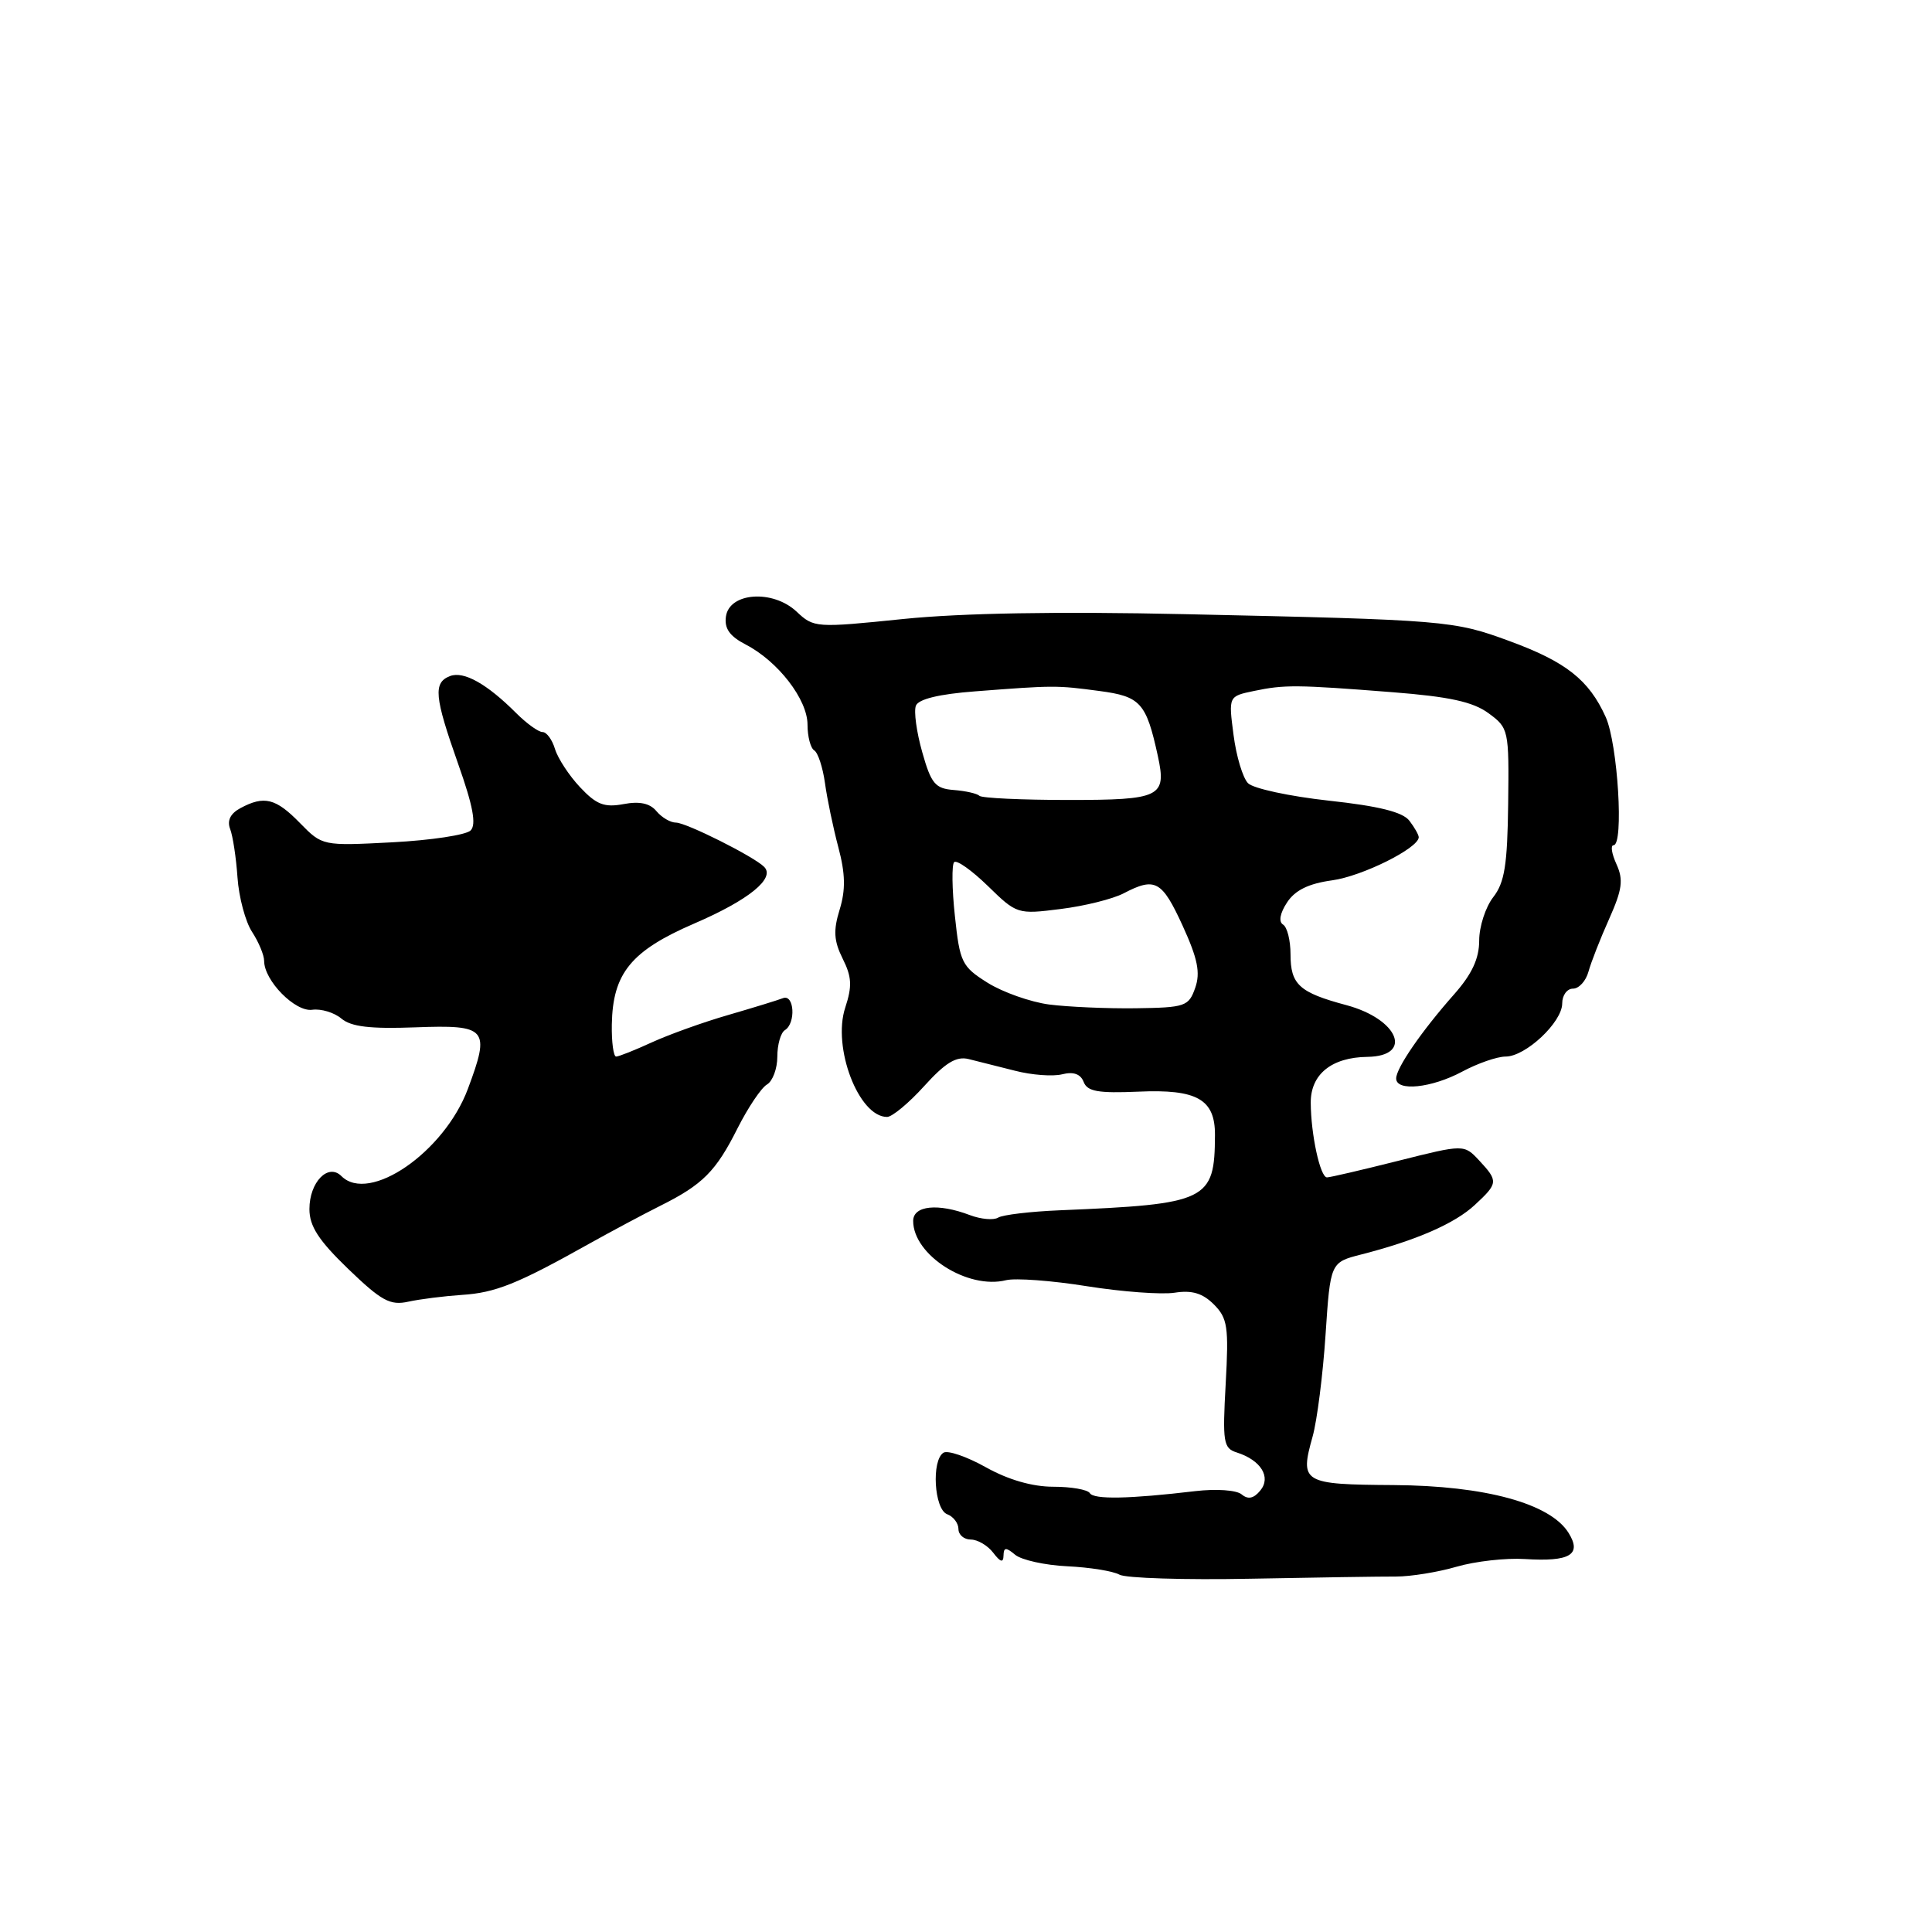 <?xml version="1.0" encoding="UTF-8" standalone="no"?>
<!DOCTYPE svg PUBLIC "-//W3C//DTD SVG 1.1//EN" "http://www.w3.org/Graphics/SVG/1.1/DTD/svg11.dtd" >
<svg xmlns="http://www.w3.org/2000/svg" xmlns:xlink="http://www.w3.org/1999/xlink" version="1.1" viewBox="0 0 256 256">
 <g >
 <path fill="currentColor"
d=" M 185.00 208.90 C 186.93 208.90 190.53 208.32 193.00 207.60 C 195.47 206.88 199.55 206.42 202.05 206.58 C 208.04 206.96 209.64 206.00 207.84 203.11 C 205.42 199.22 196.80 196.86 184.68 196.78 C 172.58 196.70 172.21 196.48 173.93 190.34 C 174.52 188.23 175.29 182.17 175.64 176.89 C 176.28 167.27 176.28 167.27 180.39 166.22 C 187.62 164.37 192.75 162.14 195.41 159.67 C 198.52 156.79 198.55 156.51 196.00 153.77 C 193.99 151.62 193.99 151.62 185.25 153.82 C 180.44 155.03 176.20 156.02 175.83 156.01 C 174.93 156.00 173.70 150.32 173.68 146.12 C 173.66 142.35 176.44 140.10 181.19 140.04 C 187.32 139.95 185.30 135.03 178.38 133.18 C 172.15 131.51 171.00 130.46 171.00 126.44 C 171.00 124.61 170.56 122.84 170.01 122.51 C 169.40 122.13 169.60 121.01 170.54 119.58 C 171.60 117.96 173.39 117.08 176.51 116.65 C 180.49 116.11 187.96 112.39 187.99 110.94 C 187.99 110.63 187.44 109.65 186.75 108.75 C 185.87 107.60 182.71 106.81 176.07 106.09 C 170.88 105.52 166.06 104.48 165.37 103.78 C 164.68 103.08 163.81 100.20 163.45 97.38 C 162.78 92.26 162.78 92.26 166.14 91.56 C 170.21 90.71 171.75 90.72 184.50 91.72 C 192.04 92.31 195.17 92.99 197.23 94.50 C 199.91 96.46 199.96 96.70 199.84 106.50 C 199.74 114.60 199.37 116.95 197.86 118.88 C 196.84 120.20 196.00 122.78 196.00 124.63 C 196.00 127.02 195.04 129.08 192.68 131.75 C 188.37 136.62 185.00 141.52 185.00 142.90 C 185.00 144.66 189.69 144.17 193.74 142.00 C 195.79 140.90 198.38 140.00 199.50 140.00 C 202.15 140.00 207.00 135.45 207.00 132.96 C 207.00 131.88 207.64 131.00 208.43 131.00 C 209.22 131.00 210.14 129.99 210.48 128.75 C 210.82 127.51 212.05 124.37 213.22 121.76 C 214.96 117.86 215.13 116.58 214.19 114.51 C 213.56 113.13 213.38 112.00 213.80 112.00 C 215.19 112.00 214.37 98.57 212.76 95.00 C 210.54 90.09 207.50 87.69 200.00 84.94 C 192.60 82.22 191.67 82.14 157.00 81.38 C 140.24 81.01 127.45 81.23 119.69 82.02 C 108.09 83.21 107.83 83.19 105.55 81.04 C 102.40 78.09 96.64 78.49 96.19 81.69 C 95.96 83.28 96.69 84.31 98.82 85.41 C 103.09 87.62 107.00 92.68 107.00 96.02 C 107.00 97.59 107.40 99.13 107.89 99.43 C 108.39 99.74 109.02 101.68 109.31 103.74 C 109.59 105.81 110.39 109.64 111.08 112.25 C 112.02 115.78 112.06 117.90 111.26 120.52 C 110.40 123.30 110.49 124.67 111.66 127.03 C 112.87 129.44 112.93 130.68 112.00 133.51 C 110.26 138.78 113.78 148.00 117.54 148.00 C 118.21 148.00 120.43 146.16 122.47 143.90 C 125.26 140.82 126.71 139.93 128.34 140.33 C 129.53 140.62 132.30 141.32 134.50 141.88 C 136.70 142.45 139.51 142.66 140.74 142.35 C 142.24 141.97 143.18 142.31 143.59 143.36 C 144.07 144.63 145.52 144.88 150.85 144.65 C 158.62 144.30 161.01 145.66 160.99 150.40 C 160.95 159.11 160.04 159.55 140.42 160.37 C 136.53 160.53 132.86 160.97 132.26 161.34 C 131.66 161.71 129.98 161.56 128.52 161.01 C 124.29 159.40 121.00 159.74 121.00 161.78 C 121.00 166.30 128.23 170.91 133.32 169.63 C 134.54 169.33 139.36 169.68 144.02 170.43 C 148.68 171.17 153.92 171.56 155.65 171.29 C 157.94 170.93 159.36 171.36 160.84 172.84 C 162.66 174.66 162.83 175.80 162.41 183.36 C 161.98 191.11 162.10 191.90 163.88 192.46 C 167.08 193.48 168.47 195.73 166.99 197.51 C 166.12 198.57 165.36 198.72 164.52 198.01 C 163.83 197.44 161.15 197.26 158.40 197.58 C 149.63 198.62 144.94 198.71 144.41 197.85 C 144.12 197.38 141.94 197.00 139.57 197.00 C 136.79 197.00 133.61 196.08 130.65 194.43 C 128.12 193.01 125.58 192.14 125.02 192.49 C 123.40 193.49 123.78 199.98 125.50 200.64 C 126.33 200.95 127.00 201.84 127.00 202.61 C 127.00 203.37 127.74 204.00 128.64 204.00 C 129.54 204.00 130.88 204.79 131.61 205.75 C 132.56 207.00 132.95 207.11 132.97 206.13 C 132.99 205.01 133.29 204.99 134.52 206.02 C 135.36 206.71 138.47 207.40 141.43 207.54 C 144.39 207.68 147.50 208.18 148.33 208.65 C 149.17 209.12 156.98 209.36 165.68 209.19 C 174.38 209.02 183.07 208.89 185.00 208.90 Z  M 61.21 171.58 C 65.64 171.30 68.58 170.12 78.00 164.84 C 81.03 163.15 85.30 160.87 87.50 159.77 C 93.11 156.97 94.86 155.22 97.73 149.50 C 99.12 146.75 100.87 144.14 101.63 143.70 C 102.38 143.26 103.00 141.60 103.00 140.01 C 103.00 138.42 103.45 136.84 104.00 136.50 C 105.48 135.59 105.25 131.69 103.75 132.26 C 103.06 132.53 99.80 133.53 96.50 134.49 C 93.20 135.44 88.65 137.08 86.39 138.11 C 84.13 139.15 81.99 140.00 81.64 140.00 C 81.29 140.00 81.03 138.09 81.07 135.75 C 81.19 128.96 83.61 125.99 92.02 122.36 C 99.23 119.25 102.77 116.37 101.25 114.86 C 99.89 113.49 90.92 109.00 89.57 109.00 C 88.84 109.00 87.68 108.32 86.98 107.48 C 86.12 106.44 84.74 106.14 82.61 106.55 C 80.07 107.02 79.02 106.61 76.86 104.31 C 75.41 102.77 73.92 100.49 73.54 99.25 C 73.17 98.01 72.43 97.00 71.89 97.00 C 71.35 97.00 69.78 95.87 68.39 94.48 C 64.52 90.61 61.45 88.89 59.64 89.58 C 57.38 90.45 57.55 92.29 60.71 101.23 C 62.68 106.79 63.14 109.26 62.36 110.04 C 61.76 110.64 57.10 111.34 52.00 111.61 C 42.72 112.09 42.72 112.09 39.74 109.05 C 36.54 105.77 35.01 105.39 31.86 107.08 C 30.53 107.79 30.07 108.73 30.49 109.83 C 30.85 110.75 31.29 113.65 31.47 116.27 C 31.65 118.89 32.52 122.14 33.40 123.48 C 34.28 124.83 35.00 126.56 35.00 127.33 C 35.00 129.94 39.12 134.12 41.37 133.80 C 42.54 133.64 44.28 134.16 45.24 134.97 C 46.53 136.05 49.06 136.35 54.99 136.13 C 64.57 135.77 64.99 136.27 61.99 144.30 C 58.86 152.67 48.92 159.52 45.24 155.84 C 43.48 154.08 41.00 156.64 41.00 160.21 C 41.00 162.48 42.22 164.36 46.14 168.14 C 50.54 172.38 51.70 173.01 54.10 172.48 C 55.65 172.14 58.85 171.74 61.21 171.58 Z  M 139.00 133.10 C 136.53 132.77 132.86 131.47 130.86 130.22 C 127.45 128.08 127.18 127.53 126.53 121.39 C 126.14 117.79 126.10 114.57 126.43 114.24 C 126.76 113.90 128.77 115.33 130.90 117.40 C 134.72 121.13 134.83 121.17 140.52 120.45 C 143.69 120.06 147.46 119.12 148.89 118.37 C 153.07 116.19 153.96 116.68 156.70 122.65 C 158.70 127.03 159.08 128.88 158.37 130.90 C 157.51 133.35 157.06 133.51 150.48 133.60 C 146.64 133.65 141.47 133.42 139.00 133.10 Z  M 129.78 105.45 C 129.48 105.15 127.95 104.80 126.39 104.68 C 123.92 104.49 123.38 103.85 122.20 99.66 C 121.45 97.02 121.07 94.25 121.36 93.51 C 121.69 92.64 124.42 91.97 129.19 91.61 C 139.69 90.80 139.98 90.80 145.68 91.56 C 151.13 92.28 151.88 93.11 153.42 100.17 C 154.60 105.61 153.80 106.00 141.56 106.00 C 135.39 106.00 130.09 105.75 129.78 105.45 Z "/>
</g>
</svg>